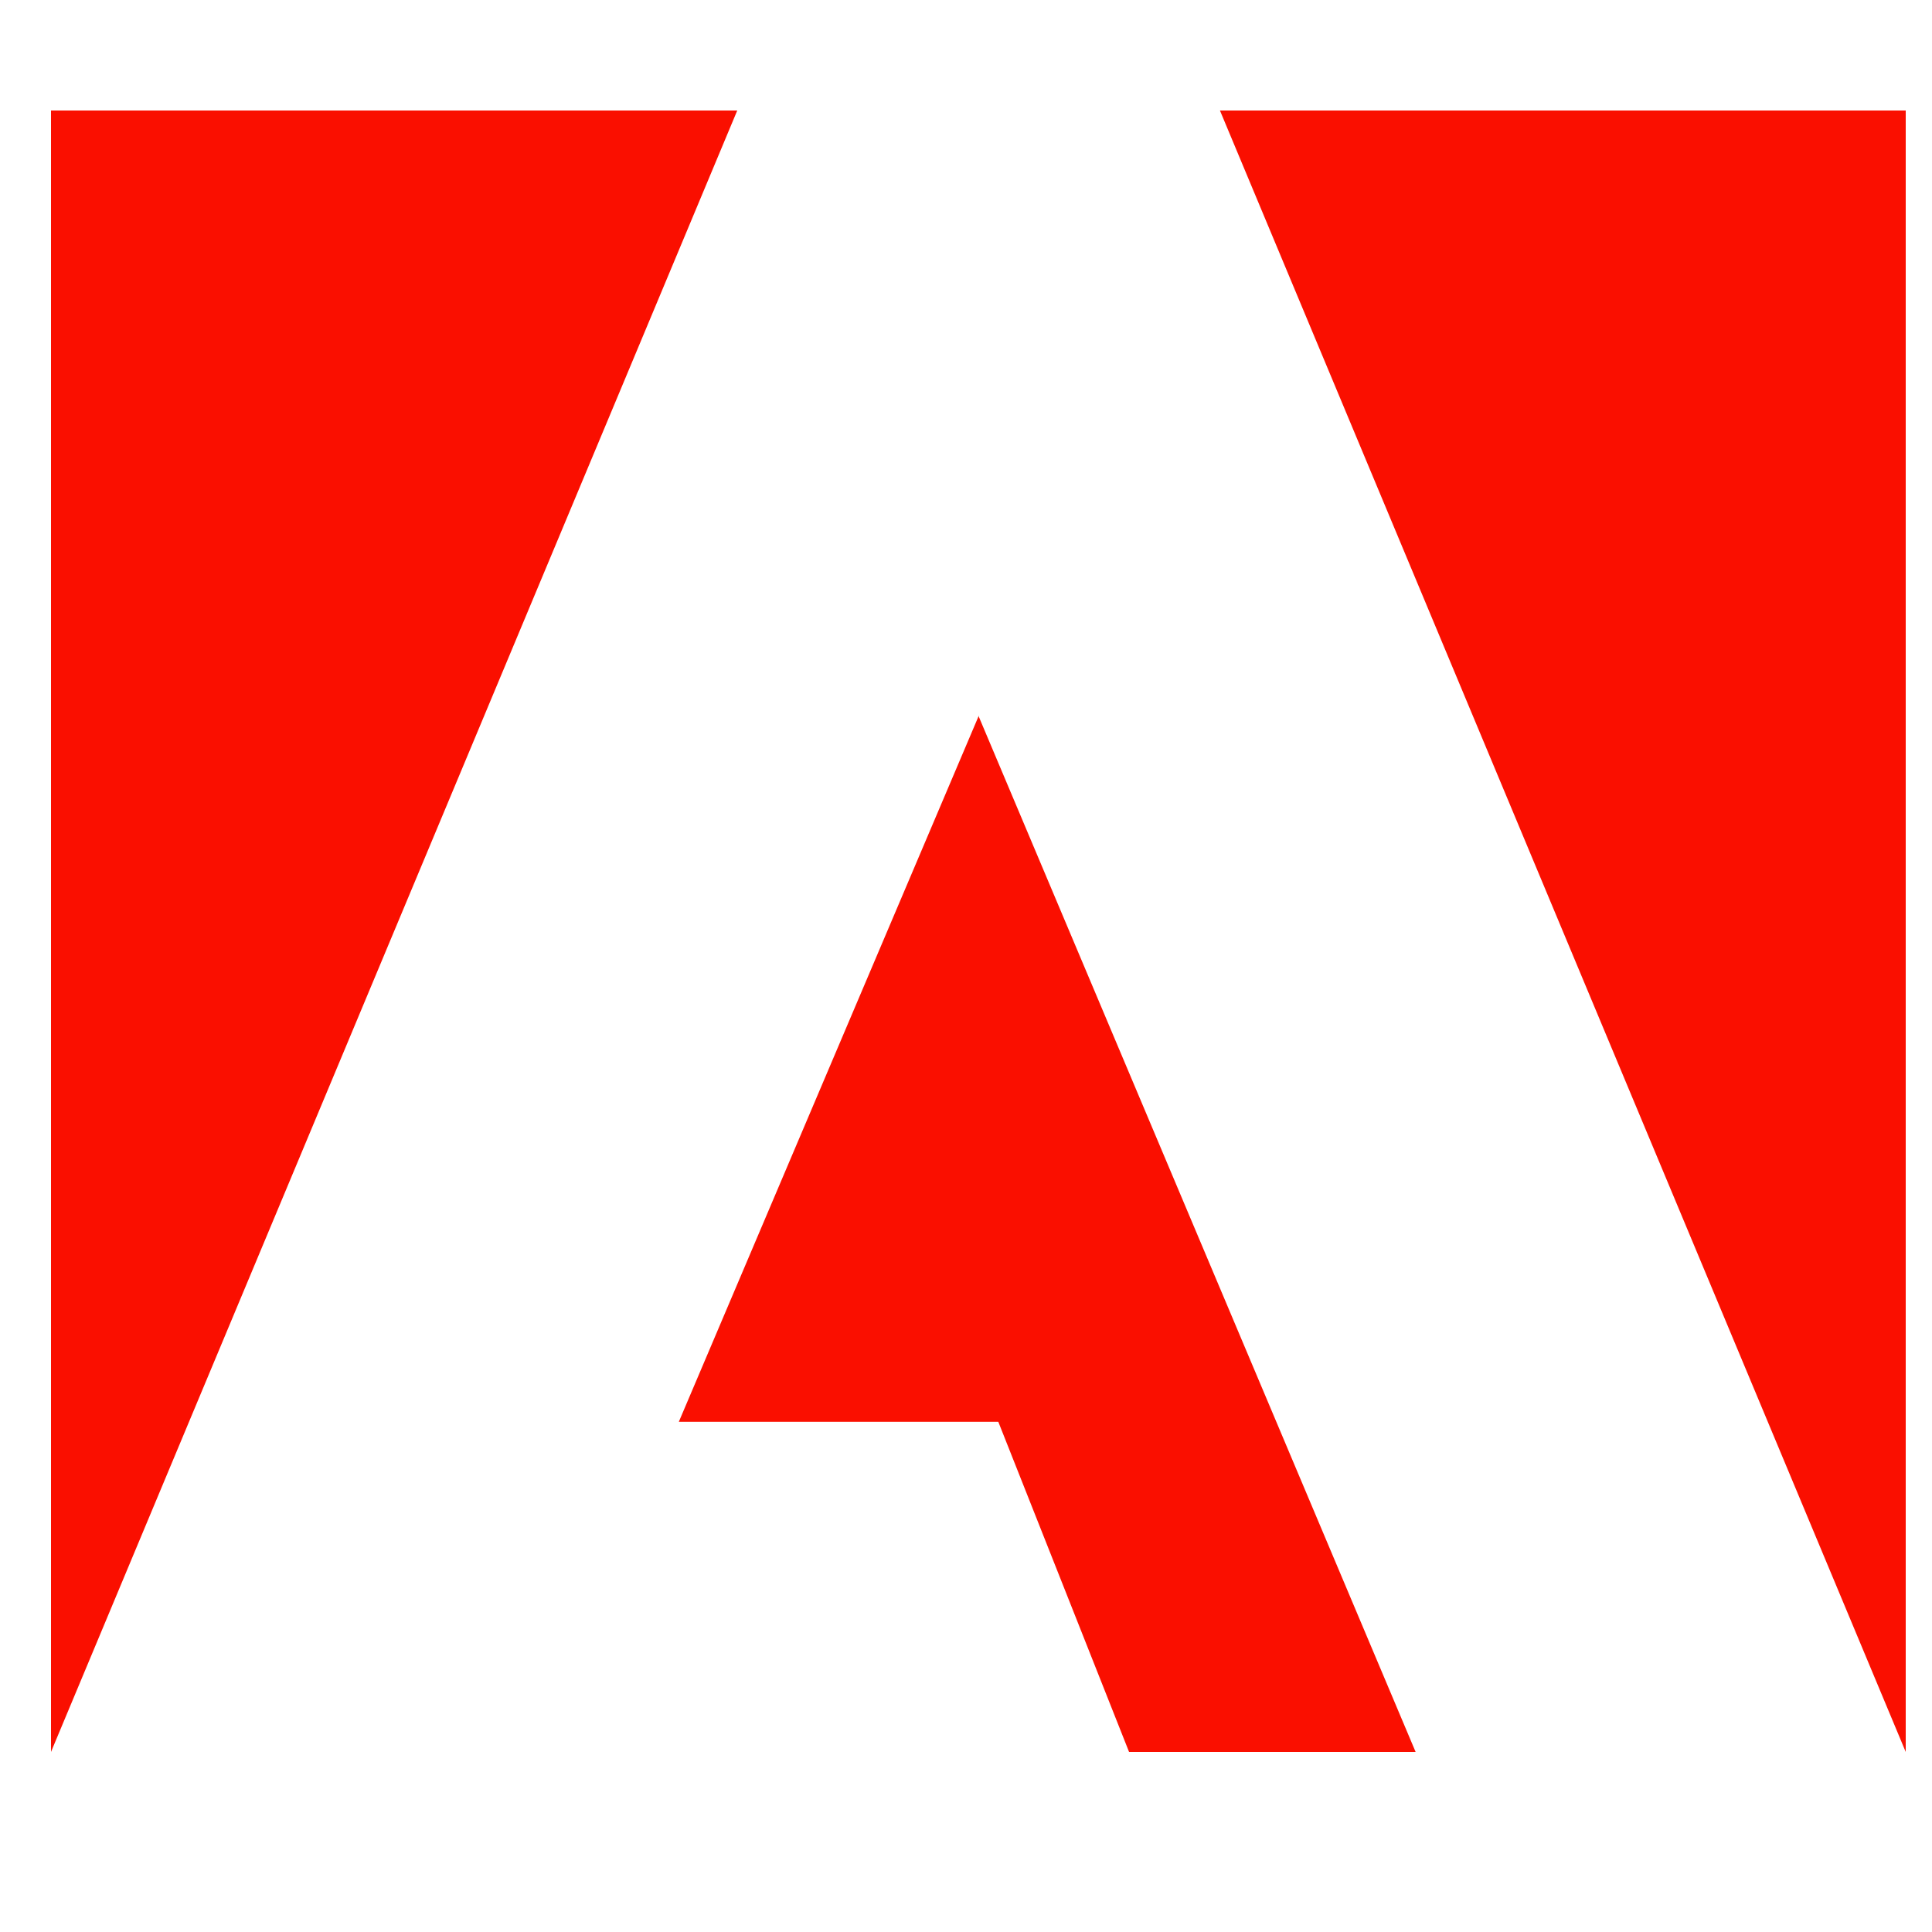 <svg width="25" height="25" viewBox="0 0 25 25" fill="none" xmlns="http://www.w3.org/2000/svg">
<g clip-path="url(#clip0_3_1526)">
<g clip-path="url(#clip1_3_1526)">
<g clip-path="url(#clip2_3_1526)">
<path d="M15.786 1.43H24.66V22.67L15.786 1.43ZM9.54 1.43H0.66V22.67L9.54 1.43ZM12.66 9.26L18.318 22.67H14.61L12.918 18.398H8.784L12.666 9.26H12.66Z" fill="#FA0F00"/>
</g>
</g>
</g>
<defs>
<clipPath id="clip0_3_1526">
<rect width="24" height="24" fill="white" transform="translate(0.66 0.23)"/>
</clipPath>
<clipPath id="clip1_3_1526">
<rect width="24" height="24" fill="white" transform="translate(0.66 0.23)"/>
</clipPath>
<clipPath id="clip2_3_1526">
<rect width="24" height="24" fill="white" transform="translate(0.66 0.23)"/>
</clipPath>
</defs>
</svg>
